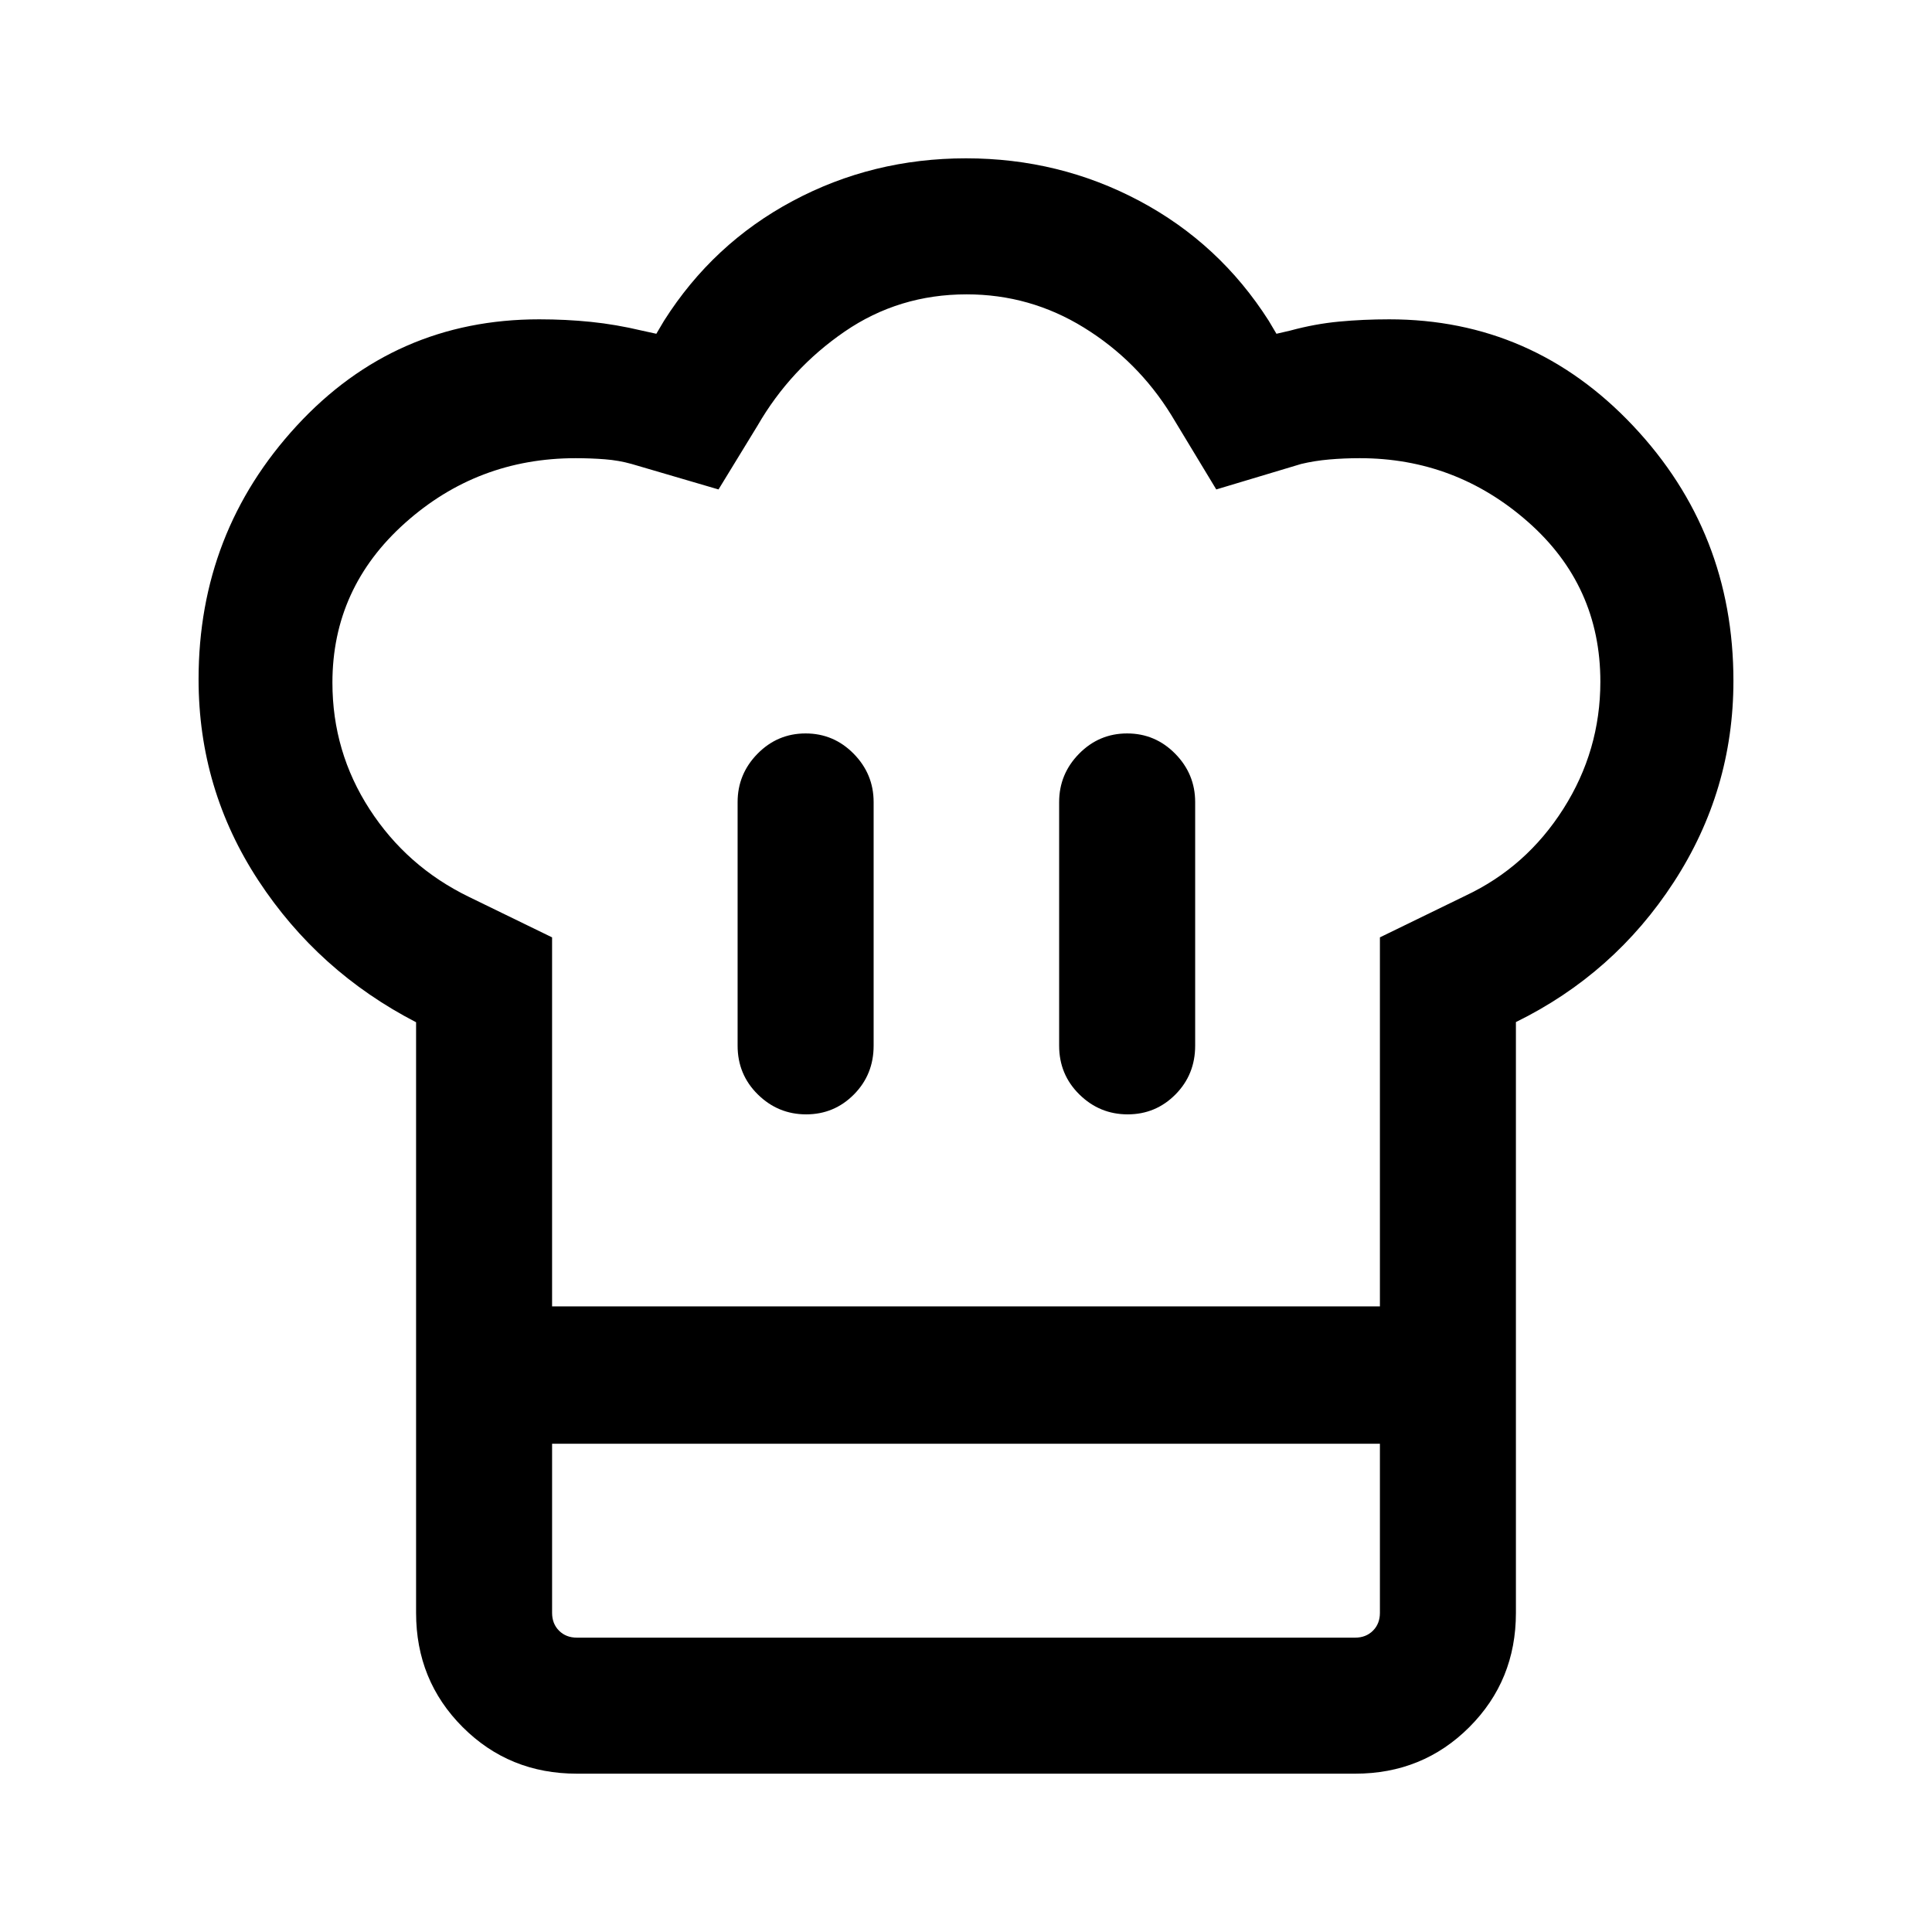 <svg xmlns="http://www.w3.org/2000/svg" height="40" viewBox="0 -960 960 960" width="40"><path d="M400.57-406.28q13.94 0 23.74-9.89 9.79-9.89 9.79-24.24v-121.03q0-13.97-9.93-24.05-9.93-10.07-23.87-10.07-13.95 0-23.87 10.07-9.92 10.08-9.92 24.05v121.03q0 14.35 10.06 24.24 10.05 9.89 24 9.89Zm-193.82-45.77q-48.65-25.14-78.37-70.45-29.71-45.31-29.71-99.98 0-73.04 48.76-125.95 48.77-52.9 120.51-52.9 13.31 0 25.7 1.27 12.39 1.27 25.23 4.32l7.26 1.59 3.82-6.46q24.31-38.36 63.96-59.54 39.65-21.18 86.09-21.18 46.44 0 86.22 21.18t64.21 59.54l3.83 6.46 6.87-1.59q12.3-3.34 24.26-4.46 11.96-1.13 24.92-1.13 71.27 0 121.15 52.89 49.87 52.89 49.87 126.75 0 54.43-29.62 100-29.62 45.58-78.46 69.55v209.52h-546.5v-209.43Zm353.58 45.77q13.95 0 23.75-9.89 9.79-9.89 9.79-24.24v-121.03q0-13.97-9.93-24.05-9.93-10.07-23.88-10.07-13.94 0-23.86 10.07-9.92 10.08-9.92 24.05v121.03q0 14.35 10.06 24.24 10.05 9.89 23.99 9.89Zm-286 95.41h411.34v-183.36L728.33-515q30.13-14.2 48.5-43.11 18.38-28.92 18.38-63.2 0-47.69-35.95-79.36-35.94-31.66-83.59-31.66-7.8 0-15.16.64t-13.97 2.23l-42.18 12.66-22.41-37.07q-16.64-26.87-43.38-43.37-26.74-16.5-58.24-16.5-33.67 0-60.63 18.5t-43.26 46.7l-19.41 31.74-43.18-12.66q-6.37-1.79-13.34-2.33-6.96-.54-14.46-.54-48.82 0-84.84 32.25-36.03 32.24-36.03 79.29 0 34.38 18.49 62.92t49.38 43.54l41.28 20.1v183.36Zm-67.58 68.25h67.58v84.05q0 5.39 3.46 8.85 3.47 3.46 8.85 3.46h386.72q5.38 0 8.85-3.46 3.46-3.46 3.46-8.85v-84.05h67.58v84.05q0 33.61-23.14 56.76-23.14 23.14-56.75 23.14H286.64q-33.61 0-56.75-23.14-23.14-23.15-23.14-56.76v-84.05Zm273.63-68.25Z"/></svg>